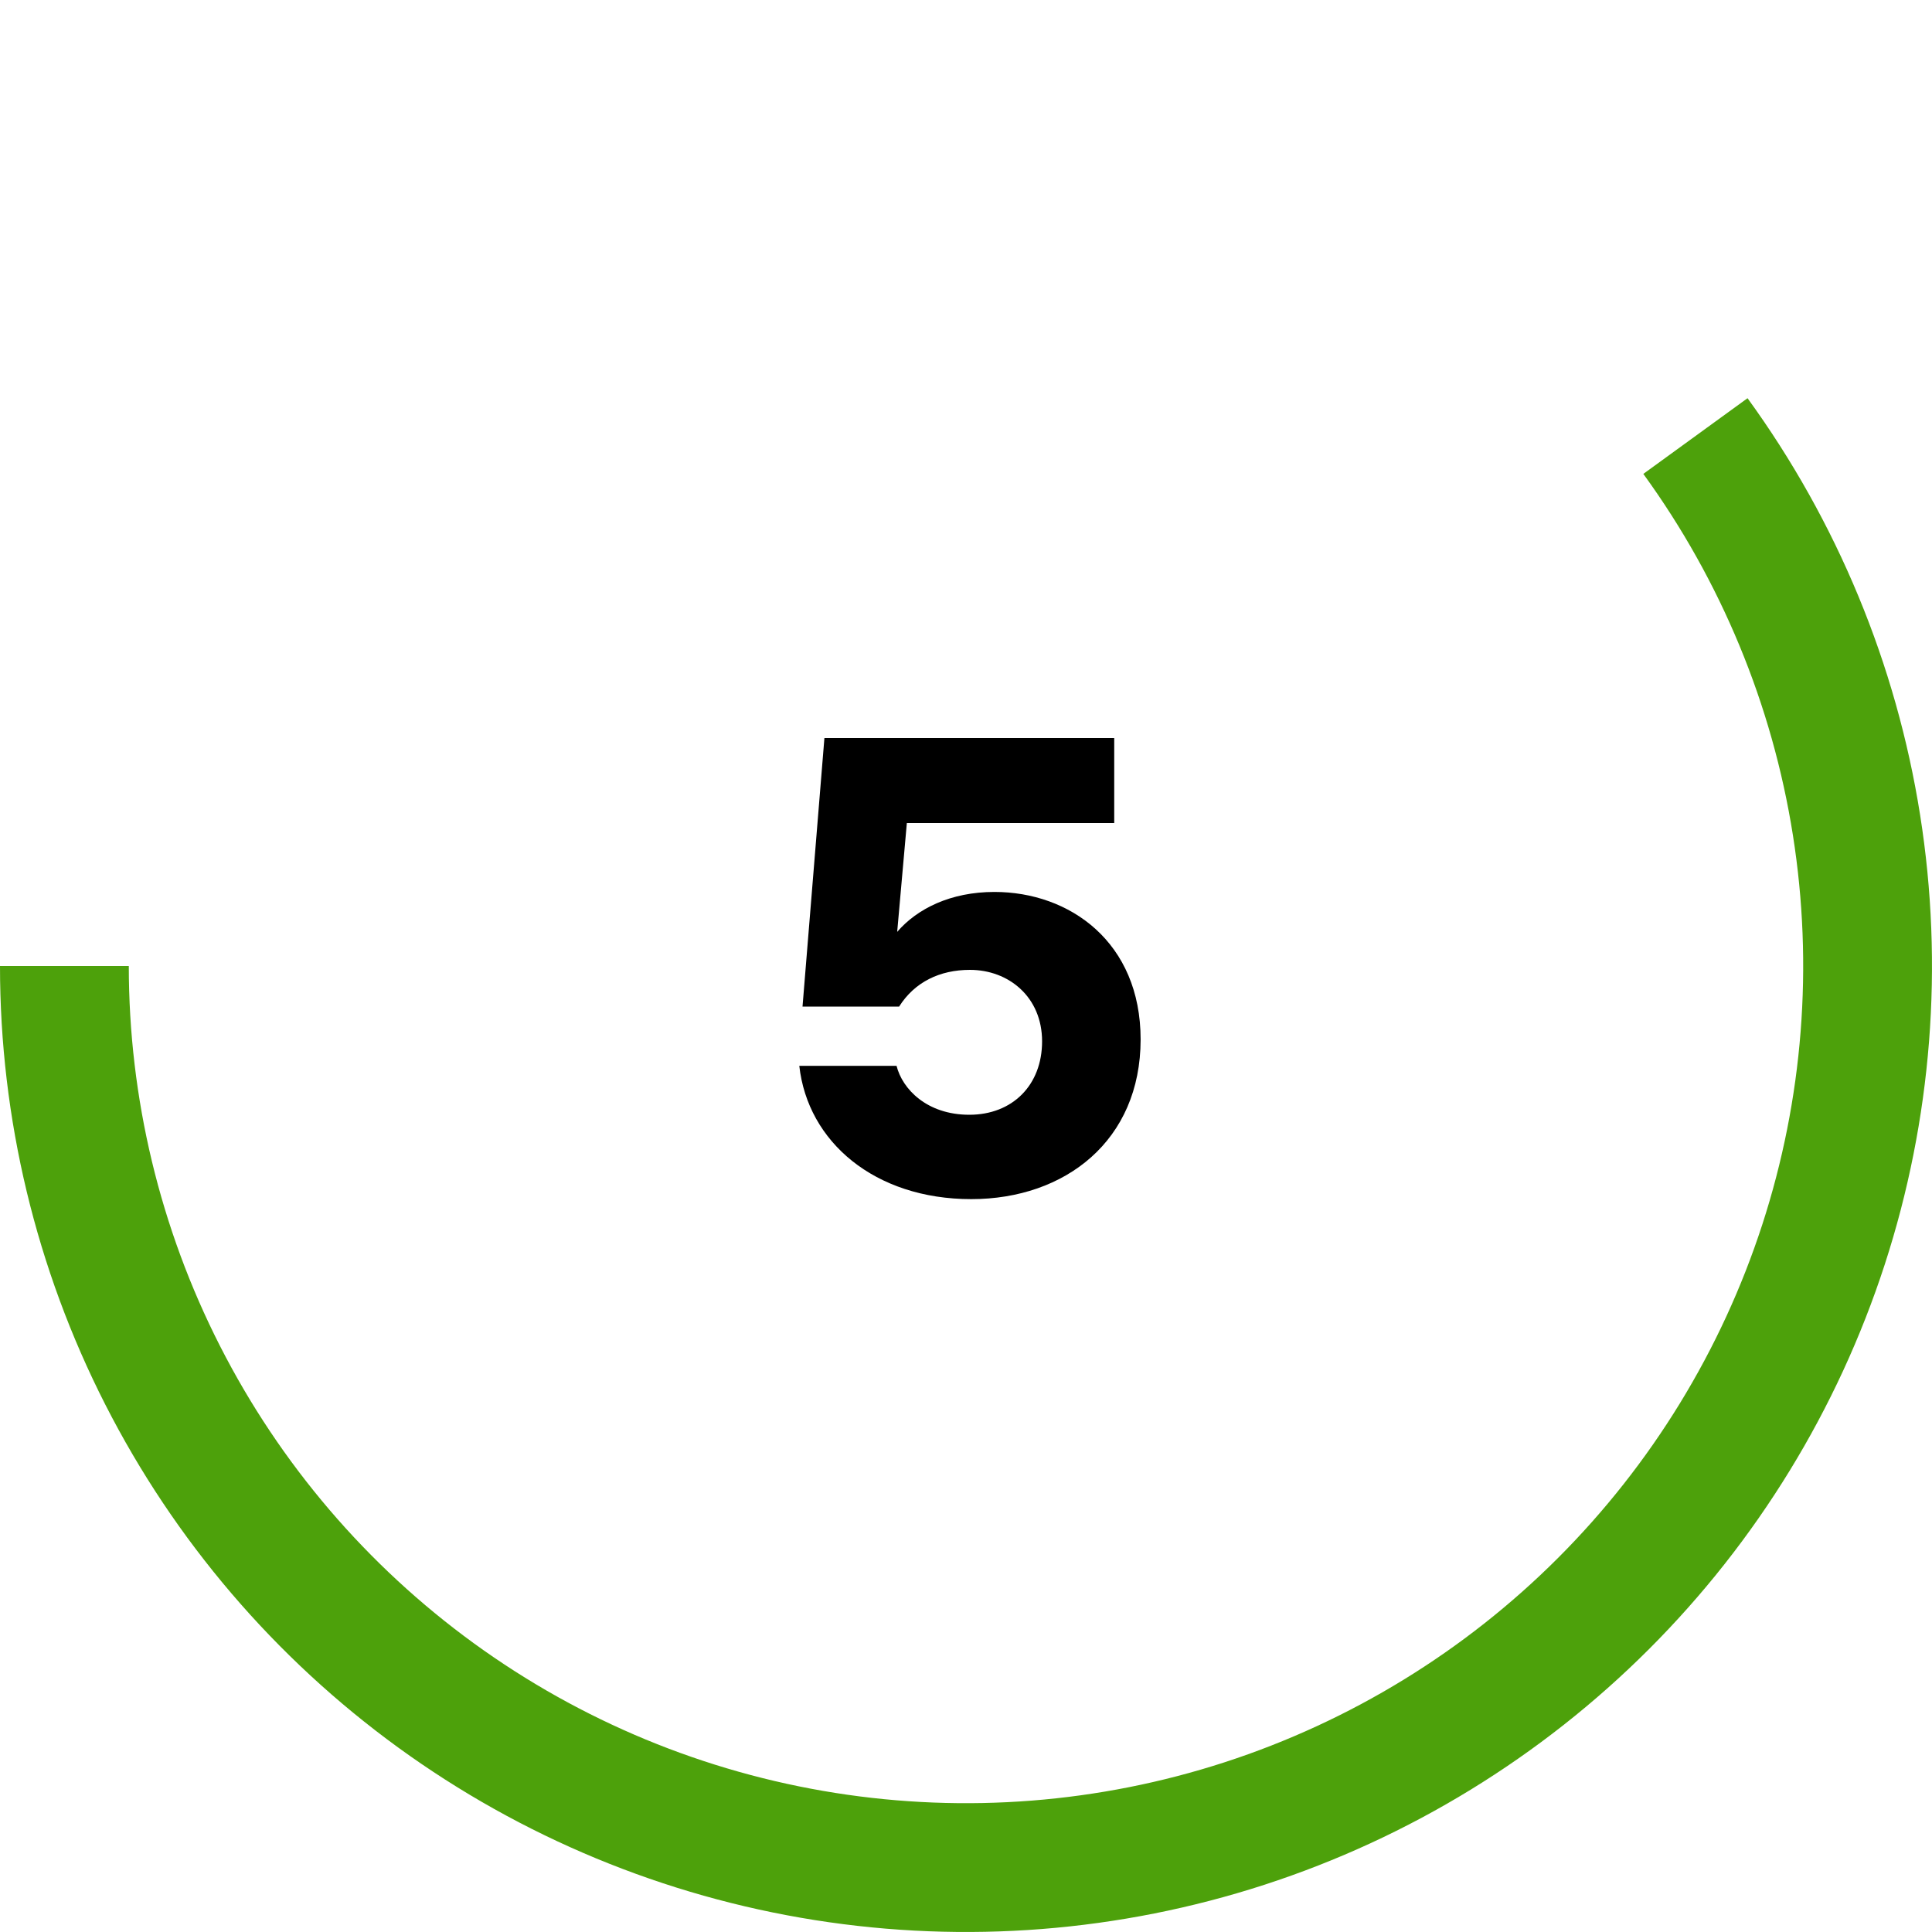 <svg width="60" height="60" viewBox="0 0 60 60" fill="none" xmlns="http://www.w3.org/2000/svg">
<path d="M30.103 34.62C31.443 34.62 32.363 33.7 32.363 32.34C32.363 30.96 31.323 30.12 30.123 30.12C29.183 30.12 28.403 30.5 27.923 31.26H24.923L25.603 22.92H34.603V25.56H28.163L27.863 28.94C28.483 28.22 29.523 27.7 30.883 27.7C33.223 27.7 35.423 29.26 35.423 32.28C35.423 35.42 33.083 37.24 30.163 37.24C27.163 37.24 25.083 35.46 24.823 33.1H27.843C28.023 33.82 28.783 34.62 30.103 34.62Z" fill="black"/>
<path d="M2 30C2 34.419 3.046 38.775 5.052 42.712C7.058 46.649 9.967 50.055 13.542 52.653C17.117 55.25 21.256 56.964 25.62 57.655C29.984 58.346 34.45 57.995 38.653 56.63C42.855 55.264 46.675 52.923 49.799 49.799C52.923 46.675 55.264 42.855 56.63 38.653C57.995 34.45 58.346 29.984 57.655 25.62C56.964 21.256 55.25 17.117 52.653 13.542" stroke="#4DA10B" stroke-width="4"/>
</svg>
